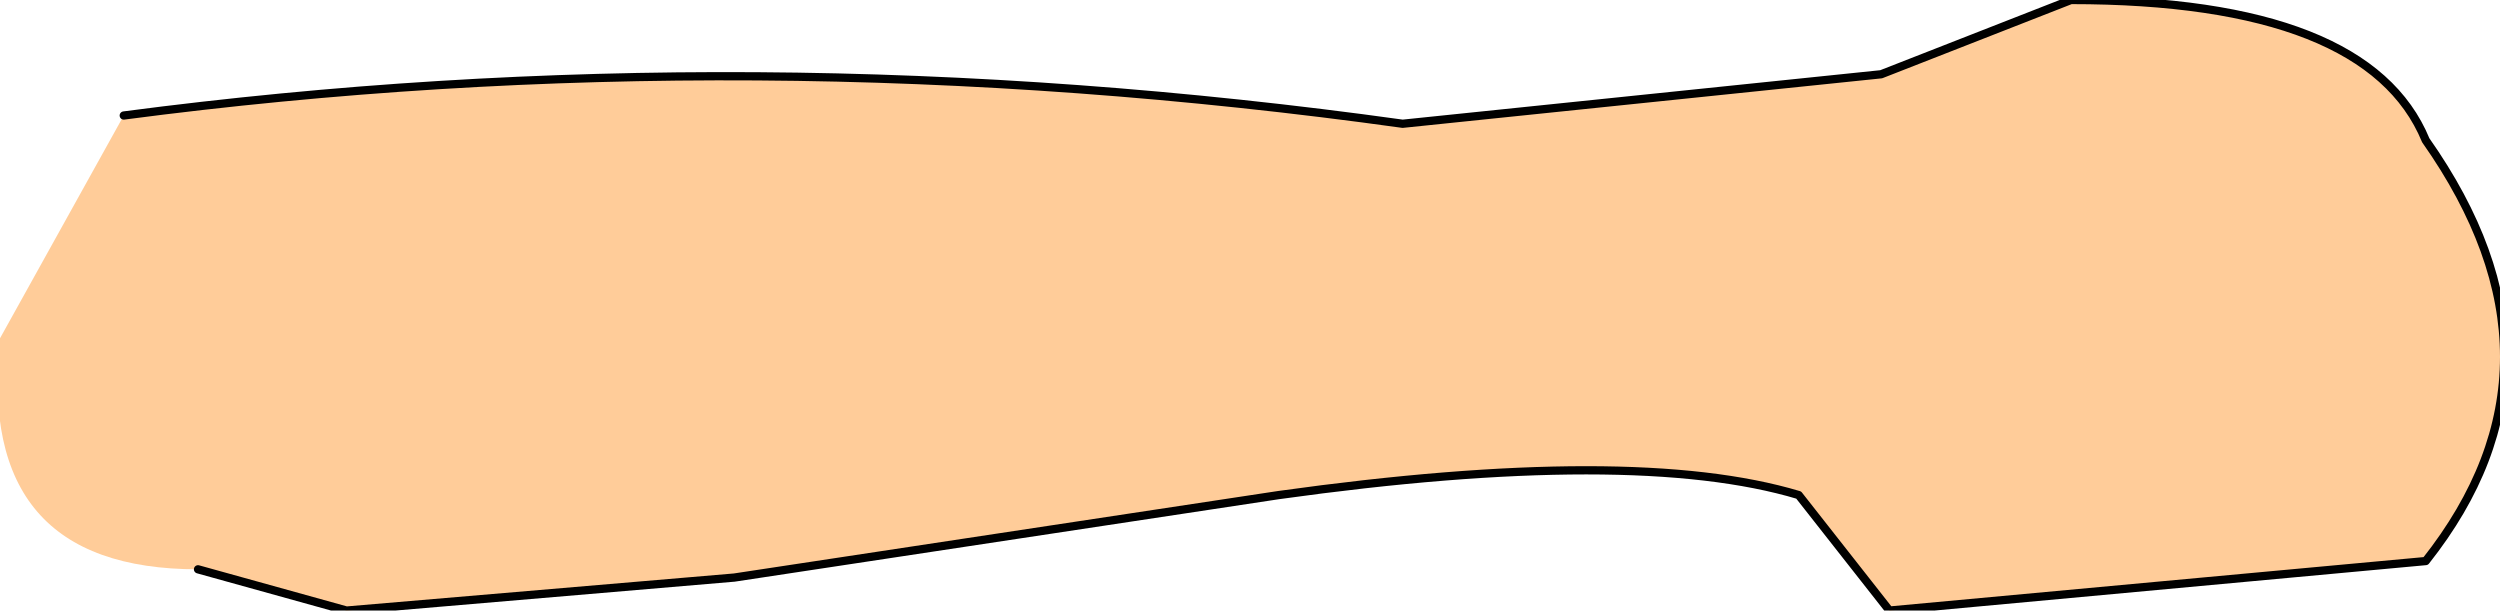 <?xml version="1.0" encoding="UTF-8" standalone="no"?>
<svg xmlns:xlink="http://www.w3.org/1999/xlink" height="3.7px" width="15.15px" xmlns="http://www.w3.org/2000/svg">
  <g transform="matrix(1.0, 0.0, 0.0, 1.0, -0.15, 0.0)">
    <path d="M0.9 0.7 Q4.7 0.2 8.65 0.75 L11.55 0.45 12.7 0.0 Q14.5 0.0 14.85 0.85 15.8 2.2 14.85 3.4 L11.6 3.7 11.05 3.0 Q10.05 2.7 7.9 3.0 L4.6 3.5 2.25 3.7 1.35 3.45 Q0.0 3.45 0.15 2.05 L0.9 0.7" fill="#ffcc99" fill-rule="evenodd" stroke="none"/>
    <path d="M1.35 3.45 L2.25 3.7 4.6 3.5 7.9 3.0 Q10.05 2.7 11.05 3.0 L11.6 3.7 14.85 3.4 Q15.8 2.2 14.85 0.85 14.5 0.0 12.7 0.0 L11.55 0.45 8.65 0.75 Q4.7 0.2 0.9 0.7" fill="none" stroke="#000000" stroke-linecap="round" stroke-linejoin="round" stroke-width="0.05"/>
  </g>
</svg>
